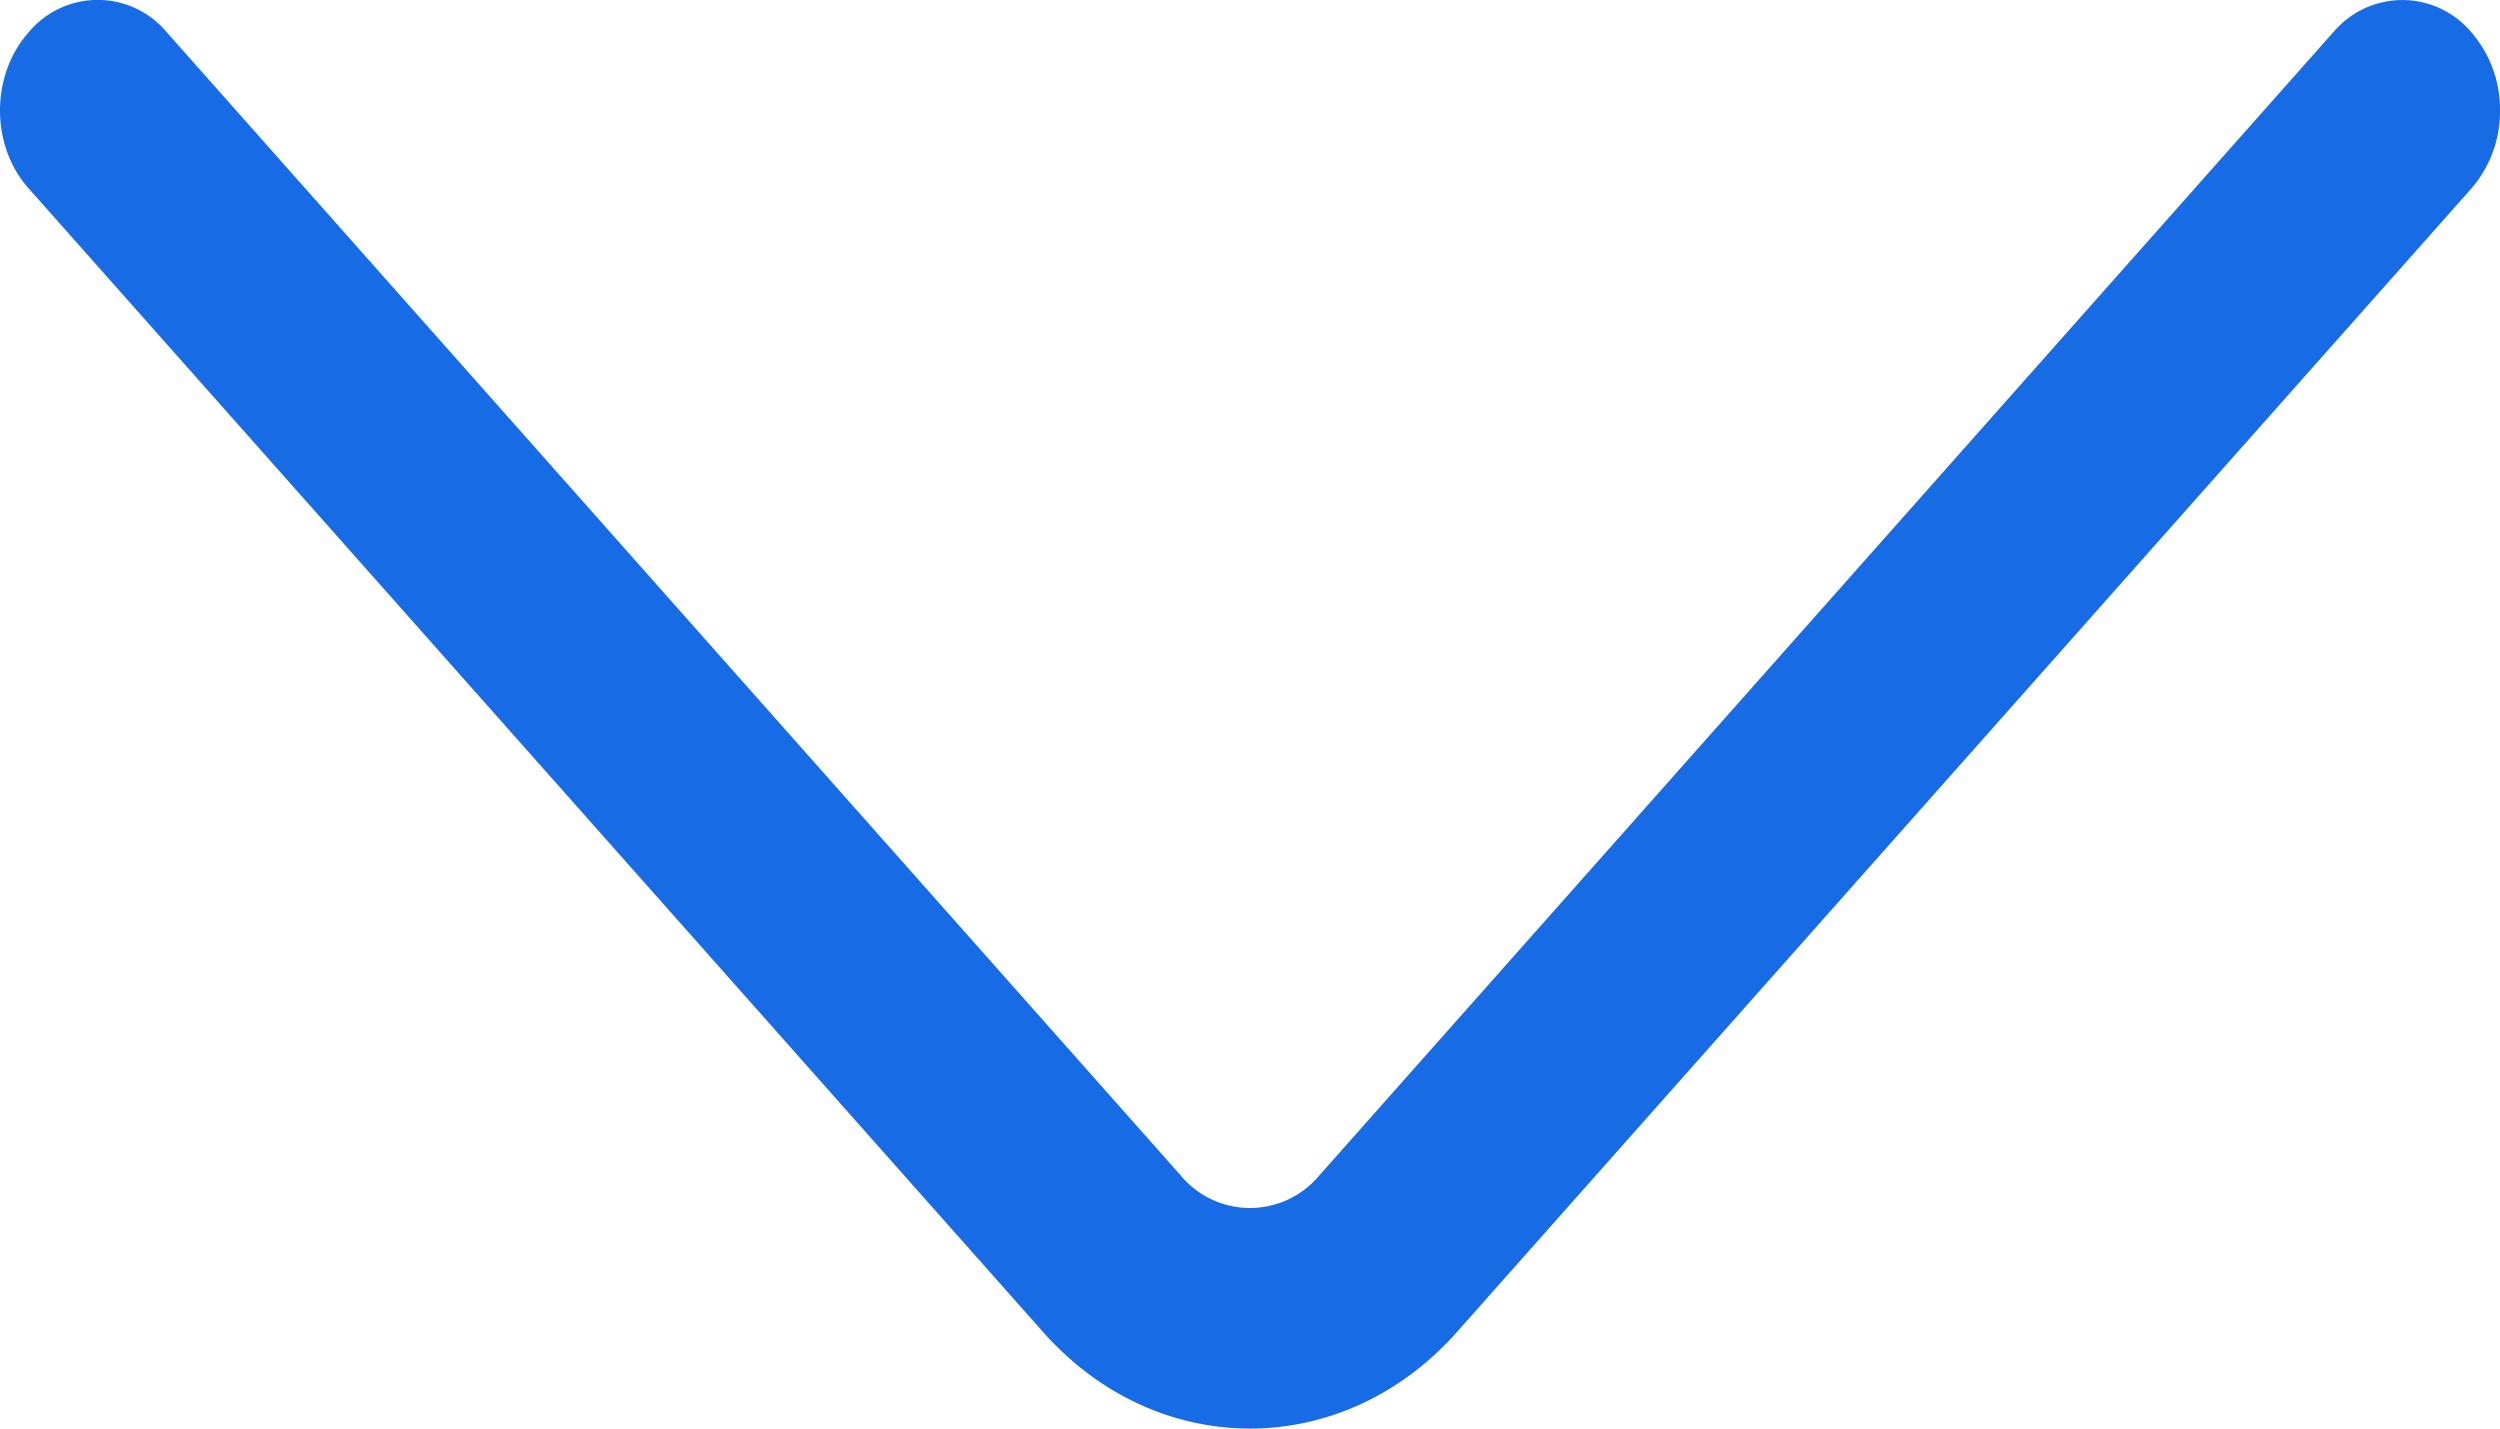 <svg width="21" height="12" fill="none" xmlns="http://www.w3.org/2000/svg"><path d="M19.6.27l-8.52 9.606a.756.756 0 01-1.16 0L1.4.27A.755.755 0 00.24.272c-.32.362-.32.95 0 1.31l8.52 9.605c.96 1.084 2.52 1.084 3.48 0l8.52-9.604A.988.988 0 0021 .927a.989.989 0 00-.24-.655.756.756 0 00-1.16-.001z" fill="#176CE6"/></svg>